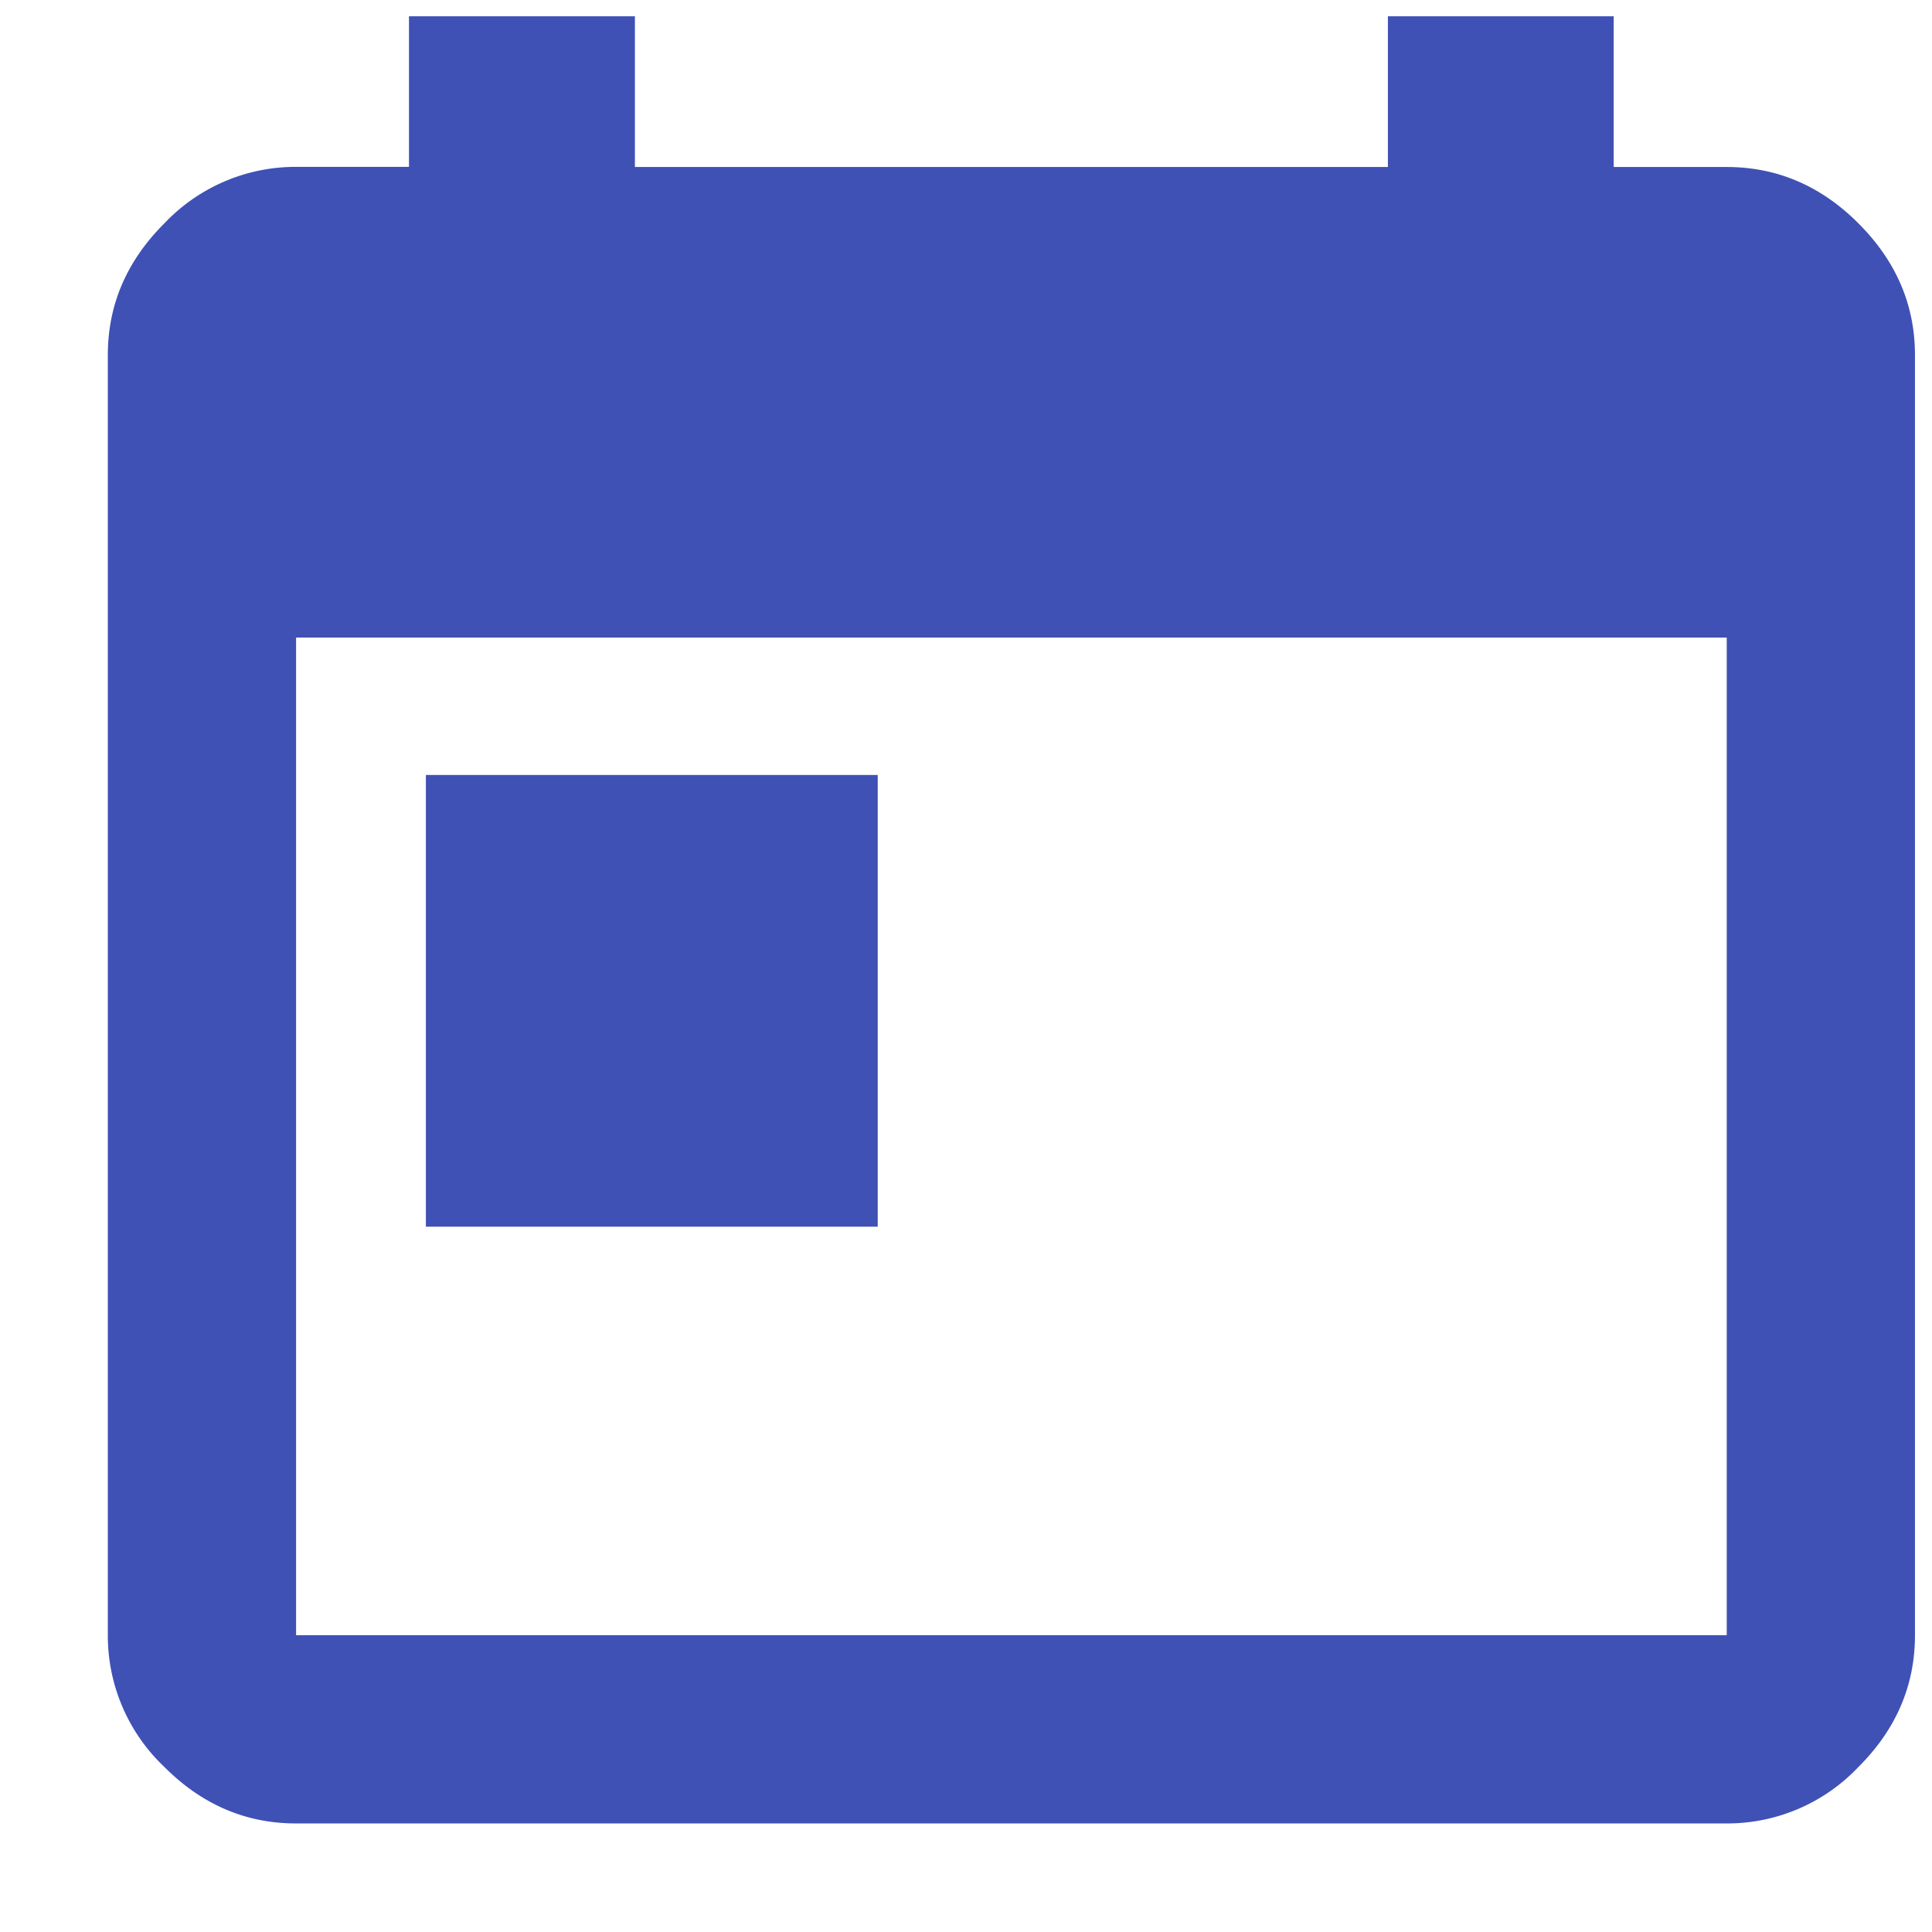 <svg xmlns="http://www.w3.org/2000/svg" width="16" height="16" viewBox="0 0 16 16">
    <path fill="#3F51B5" fill-rule="evenodd" d="M7.269 6.418v3.741H3.527V6.418H7.27zM11.494.135h1.87v1.248h.936c.415 0 .78.155 1.091.467.312.312.468.676.468 1.091v10.601c0 .416-.156.78-.468 1.091a1.496 1.496 0 0 1-1.091.468H2.452c-.416 0-.78-.156-1.091-.468a1.496 1.496 0 0 1-.468-1.09V2.94c0-.415.156-.779.468-1.09a1.496 1.496 0 0 1 1.09-.468h.936V.135h1.871v1.248h6.236V.135zM14.3 13.542V5.28H2.452v8.262H14.3z"/>
</svg>
